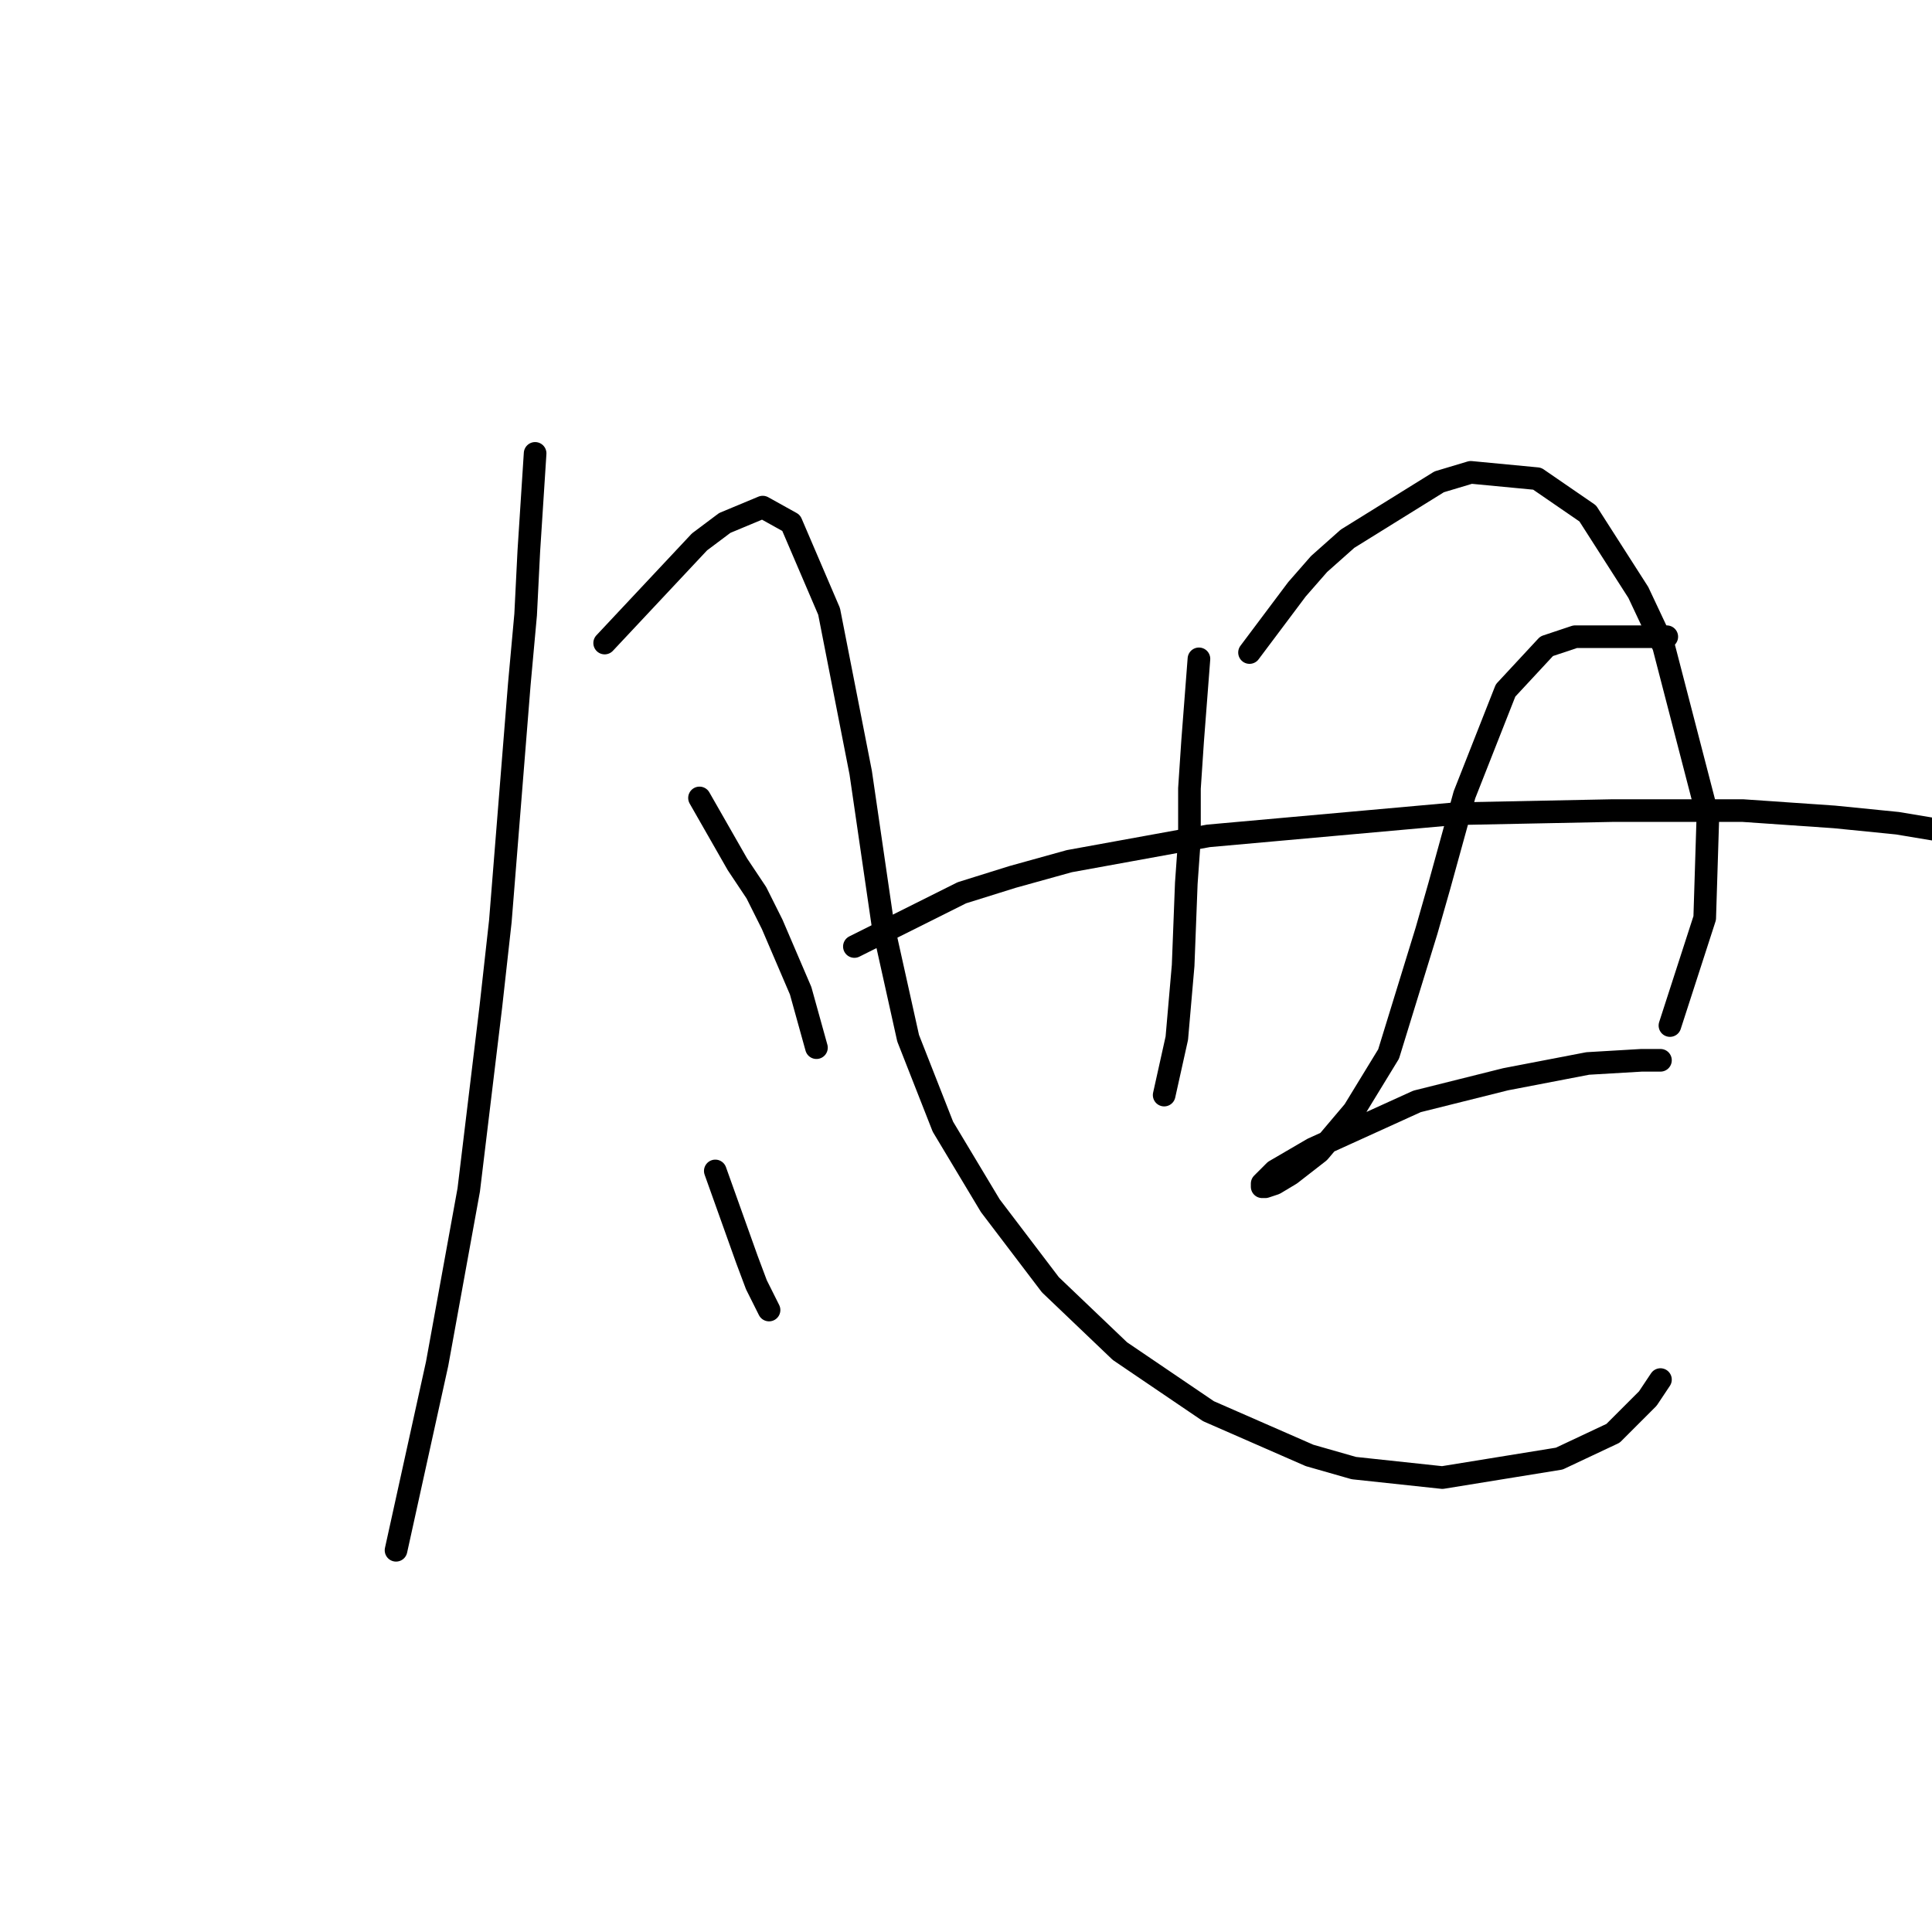 <?xml version="1.0" standalone="no"?>
    <svg width="256" height="256" xmlns="http://www.w3.org/2000/svg" version="1.1">
    <polyline stroke="black" stroke-width="3" stroke-linecap="round" fill="transparent" stroke-linejoin="round" points="70.906 60.076 70.069 73.06 69.65 81.437 68.812 90.652 67.974 101.124 66.299 122.066 65.042 133.376 62.11 157.669 57.922 180.706 52.477 205.419 52.477 205.419 " />
        <polyline stroke="black" stroke-width="3" stroke-linecap="round" fill="transparent" stroke-linejoin="round" points="80.121 85.207 92.687 71.804 96.038 69.291 101.064 67.196 104.834 69.291 109.86 81.019 114.048 102.38 116.98 122.485 120.331 137.564 124.939 149.292 131.222 159.764 139.18 170.235 148.395 179.031 160.123 186.989 173.526 192.853 179.39 194.529 191.118 195.785 206.616 193.272 213.736 189.921 218.344 185.314 220.019 182.801 220.019 182.801 " />
        <polyline stroke="black" stroke-width="3" stroke-linecap="round" fill="transparent" stroke-linejoin="round" points="92.687 105.731 97.713 114.527 100.226 118.297 102.32 122.485 106.09 131.281 108.184 138.821 108.184 138.821 " />
        <polyline stroke="black" stroke-width="3" stroke-linecap="round" fill="transparent" stroke-linejoin="round" points="94.781 155.156 98.97 166.884 100.226 170.235 101.902 173.586 101.902 173.586 " />
        <polyline stroke="black" stroke-width="3" stroke-linecap="round" fill="transparent" stroke-linejoin="round" points="158.866 87.301 158.028 98.192 157.609 104.474 157.609 111.176 157.191 117.04 156.772 127.93 155.934 137.564 154.259 145.104 154.259 145.104 " />
        <polyline stroke="black" stroke-width="3" stroke-linecap="round" fill="transparent" stroke-linejoin="round" points="165.568 86.464 171.851 78.087 174.783 74.736 178.552 71.385 190.699 63.845 194.888 62.589 203.684 63.427 210.385 68.034 217.087 78.505 220.438 85.626 226.302 108.244 225.883 121.648 221.276 135.889 221.276 135.889 " />
        <polyline stroke="black" stroke-width="3" stroke-linecap="round" fill="transparent" stroke-linejoin="round" points="113.211 125.417 127.452 118.297 134.154 116.202 141.693 114.108 160.123 110.757 192.793 107.825 213.736 107.406 230.909 107.406 243.056 108.244 251.433 109.082 256.46 109.92 258.135 109.92 257.716 109.92 257.716 109.92 " />
        <polyline stroke="black" stroke-width="3" stroke-linecap="round" fill="transparent" stroke-linejoin="round" points="220.857 84.369 208.71 84.369 204.94 85.626 199.495 91.49 194.05 105.312 190.699 117.459 189.024 123.323 183.997 139.658 179.39 147.198 174.783 152.643 171.013 155.575 168.919 156.832 167.662 157.25 167.243 157.25 167.243 156.832 168.919 155.156 173.945 152.224 187.767 145.941 199.495 143.009 210.385 140.915 217.506 140.496 220.019 140.496 220.019 140.496 " />
        </svg>